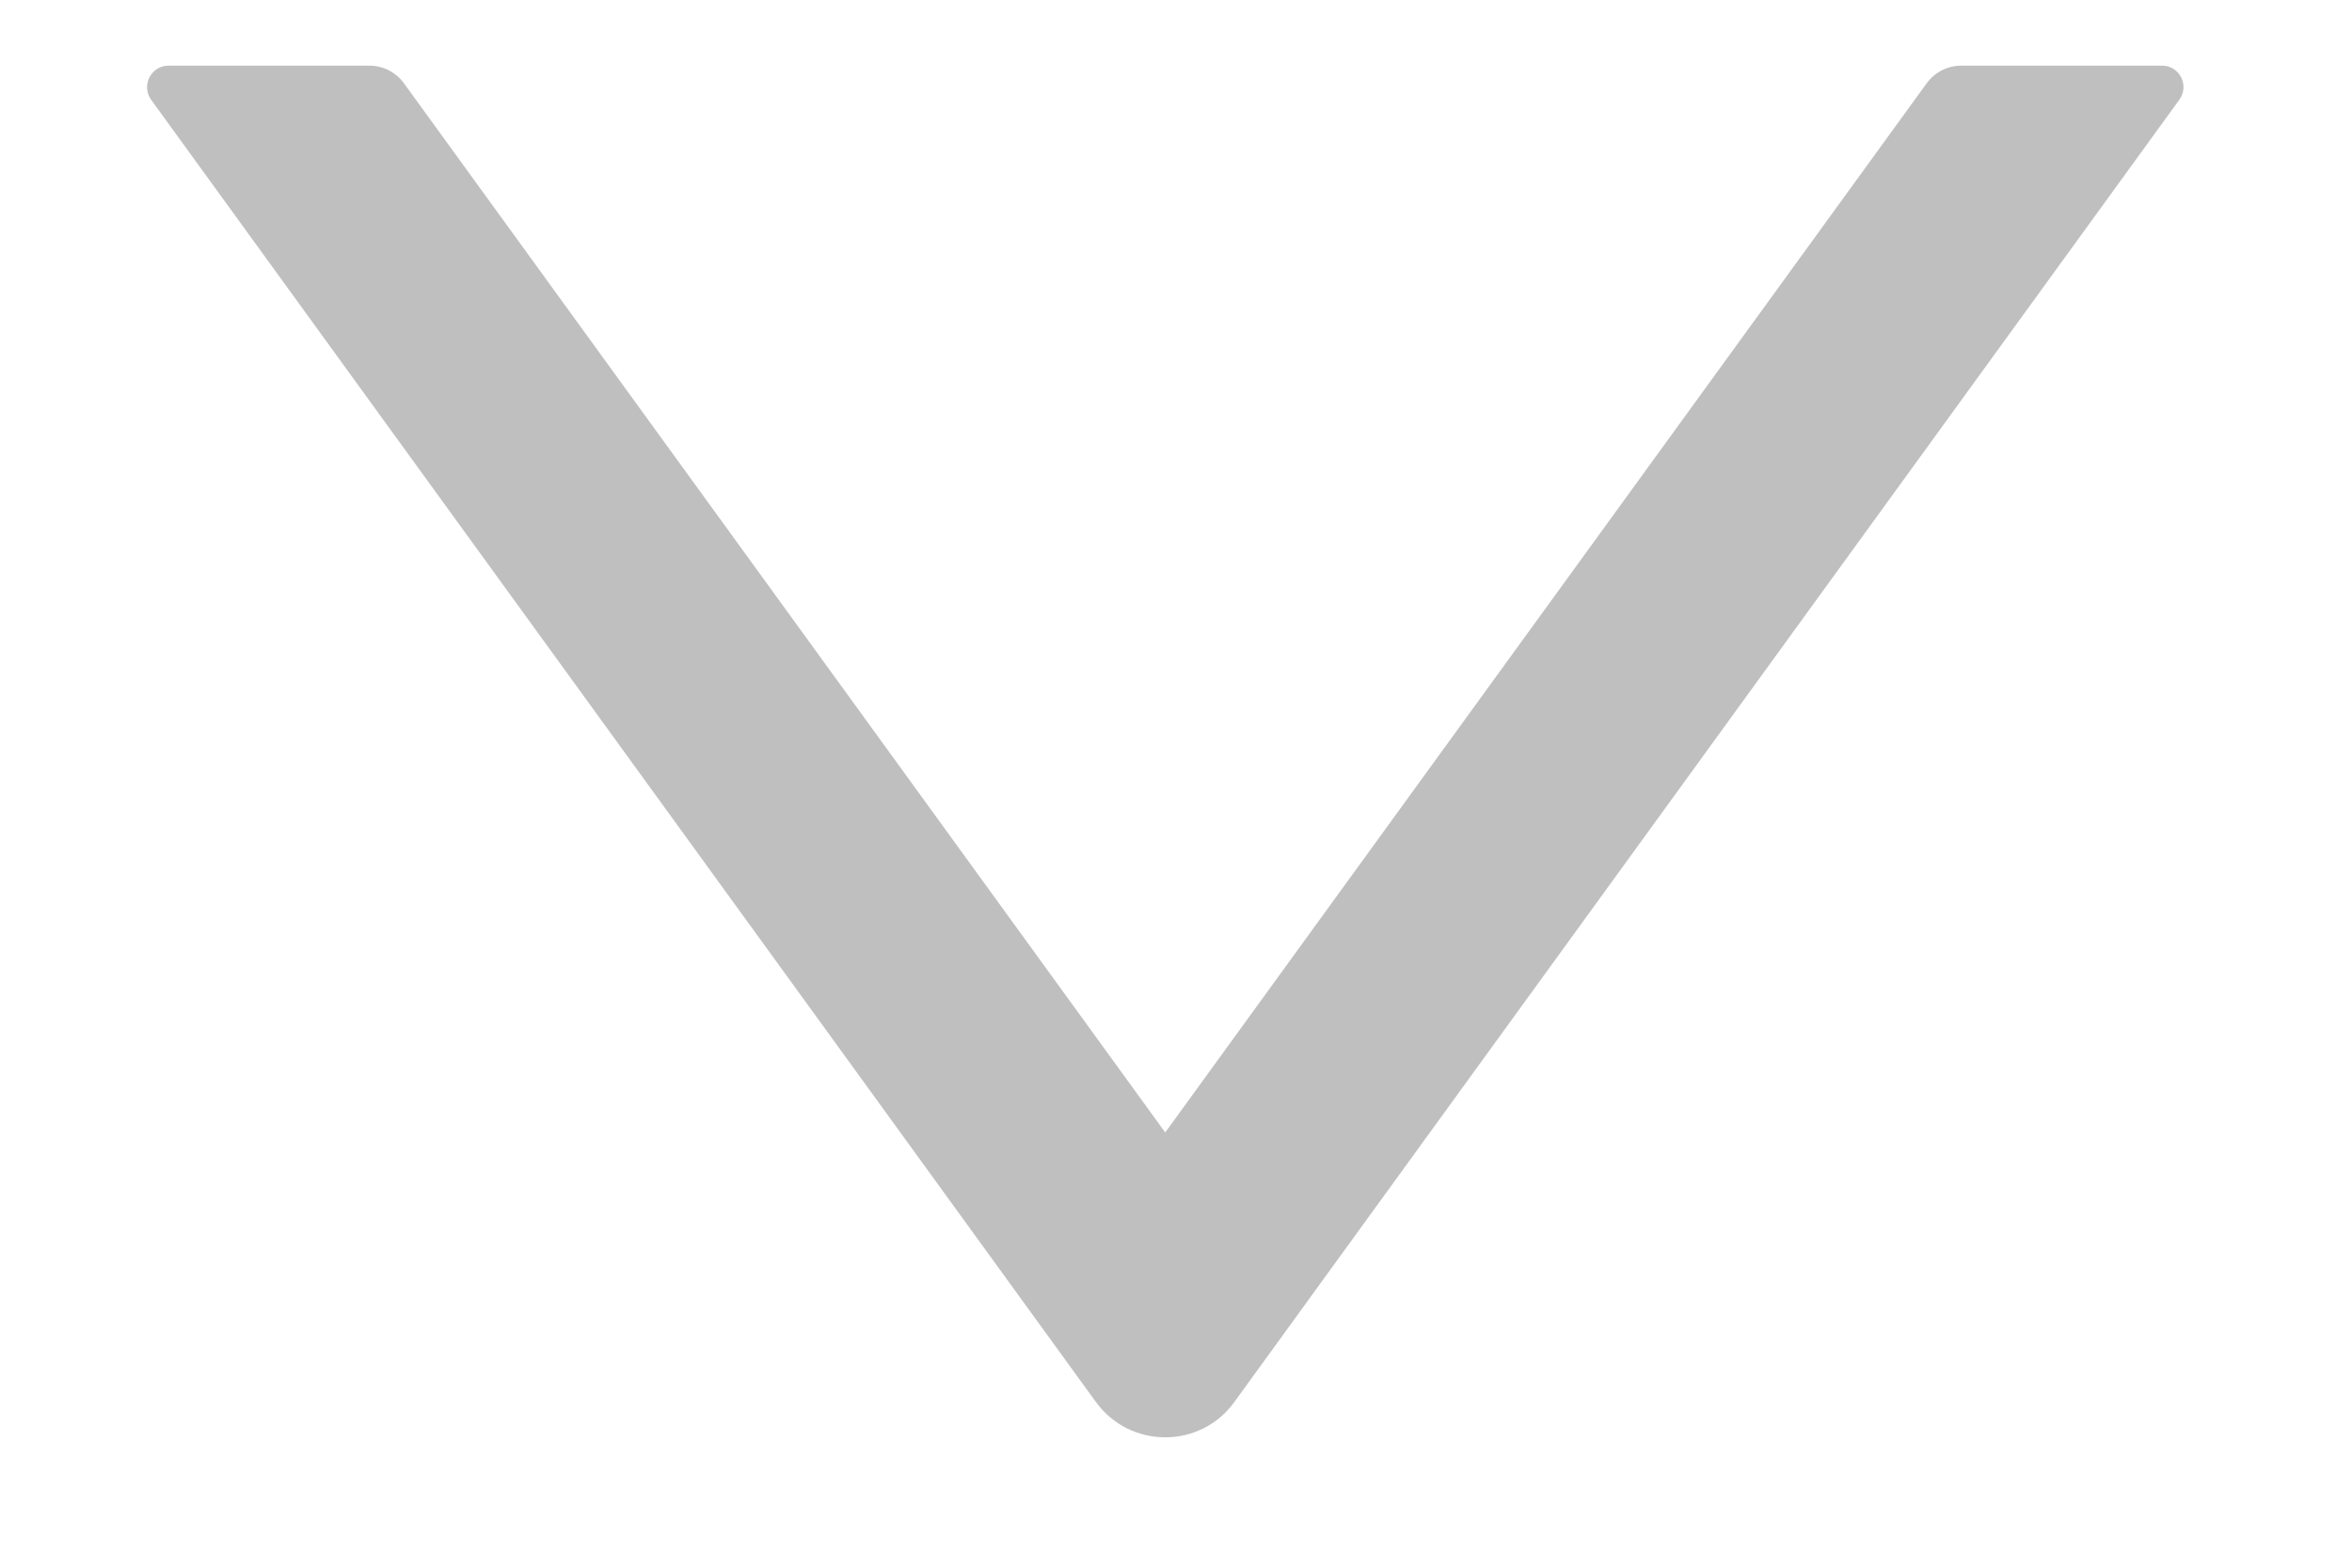<svg width="12" height="8" viewBox="0 0 12 8" fill="none" xmlns="http://www.w3.org/2000/svg">
<path fill-rule="evenodd" clip-rule="evenodd" d="M11.031 0.335H10.006C9.936 0.335 9.871 0.369 9.83 0.425L5.945 5.779L2.061 0.425C2.02 0.369 1.955 0.335 1.885 0.335H0.86C0.771 0.335 0.719 0.436 0.771 0.509L5.591 7.154C5.766 7.395 6.125 7.395 6.298 7.154L11.119 0.509C11.172 0.436 11.12 0.335 11.031 0.335Z" fill="#BFBFBF"/>
</svg>
